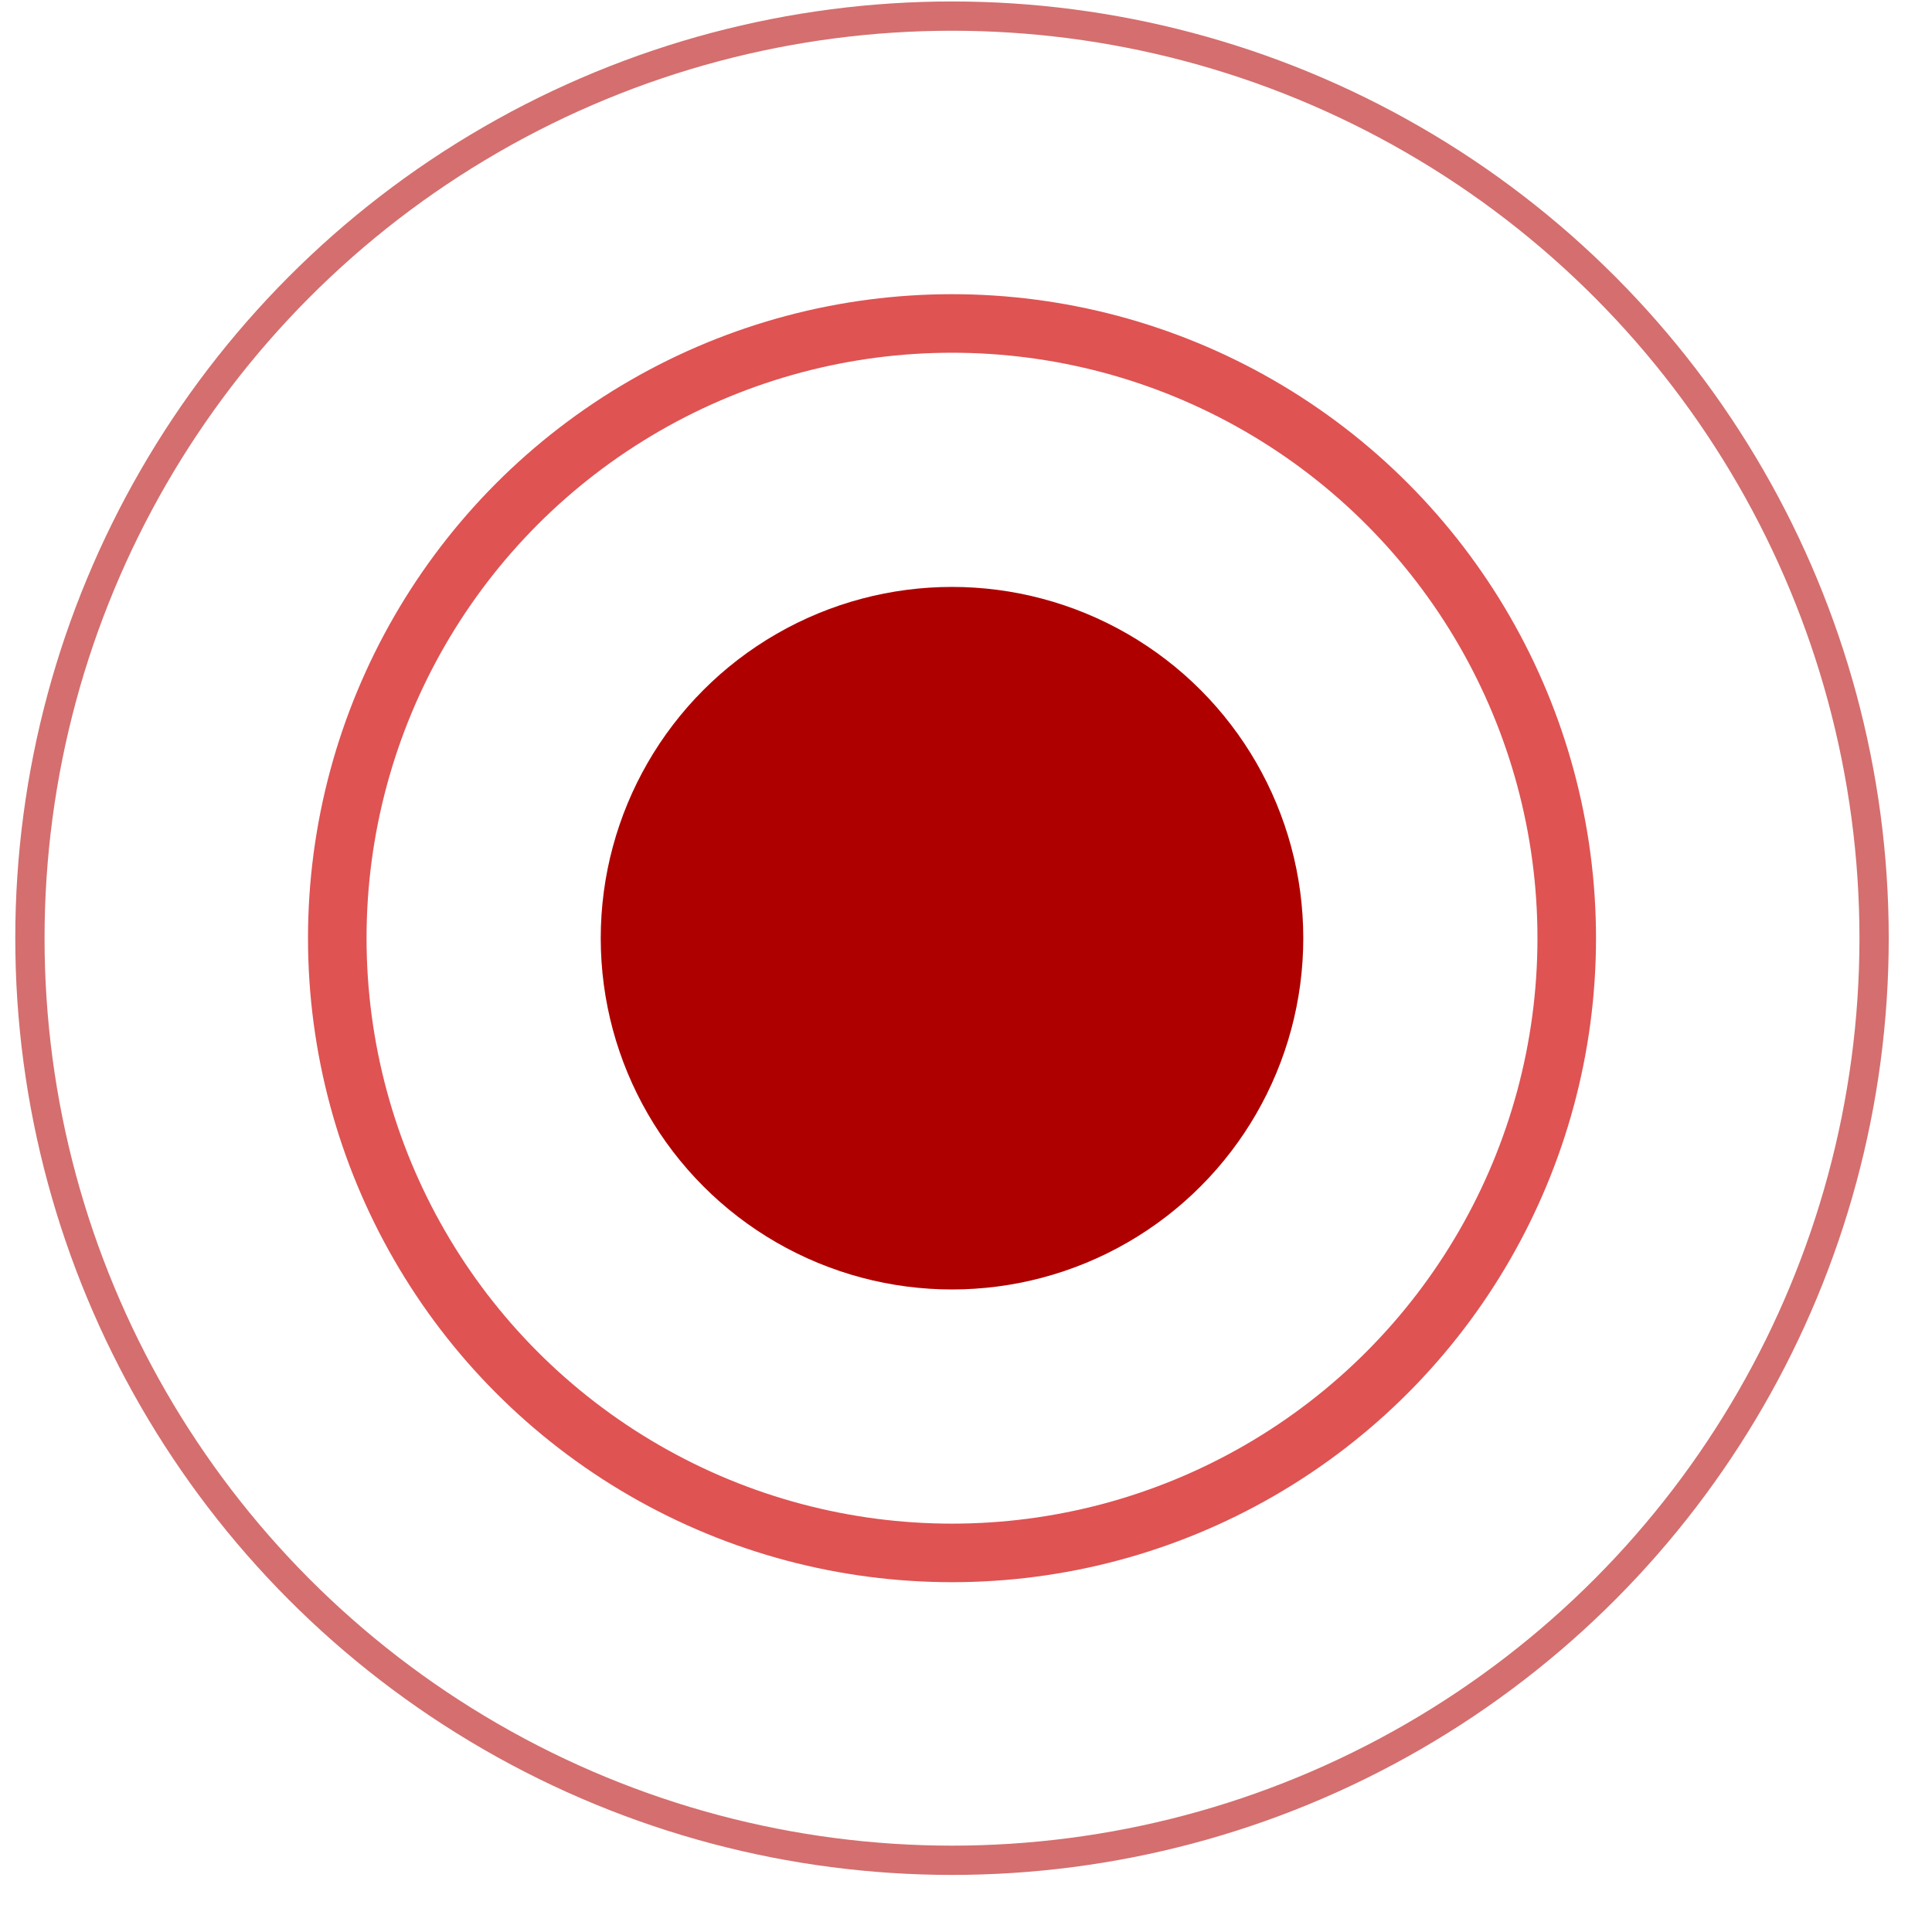 <svg width="33" height="33" viewBox="0 0 33 33" fill="none" xmlns="http://www.w3.org/2000/svg">
<circle cx="16.261" cy="16.025" r="6" fill="#AF0000"/>
<circle cx="16.261" cy="16.025" r="10.5" stroke="#DF5353"/>
<circle cx="16.261" cy="16.025" r="15.75" stroke="#D56E6E" stroke-width="0.5"/>
</svg>

